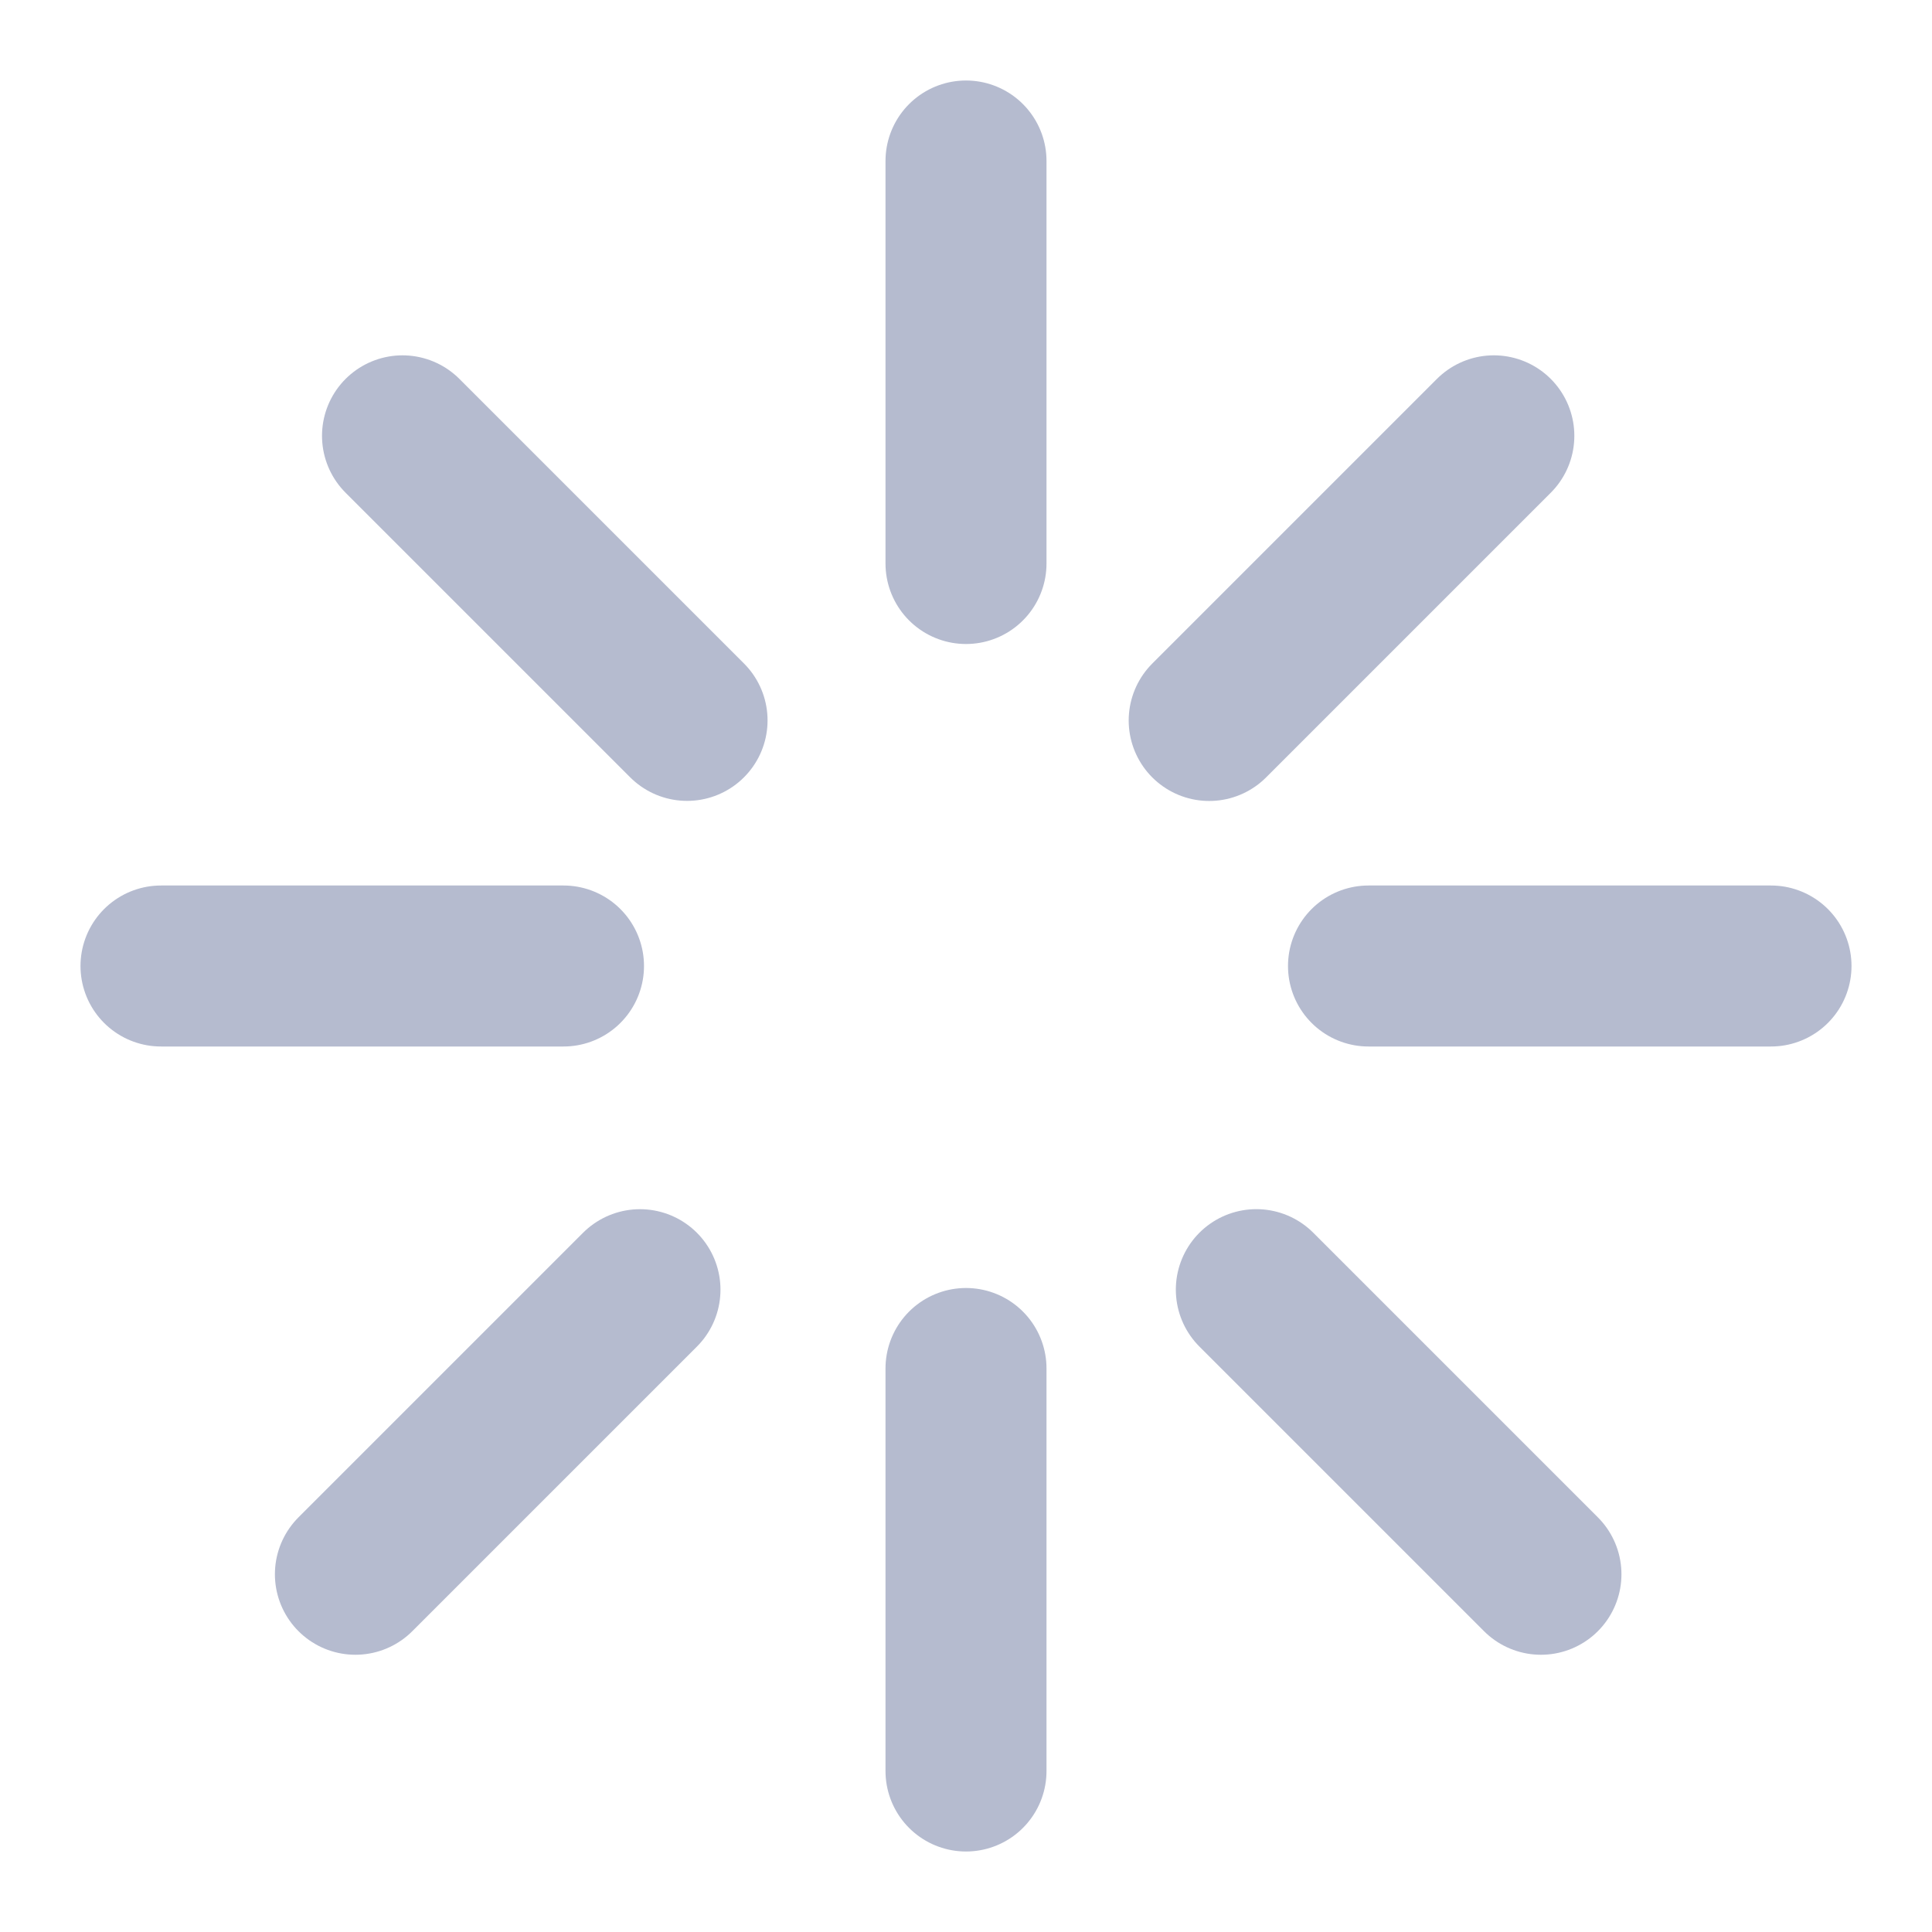 <svg fill="none" xmlns="http://www.w3.org/2000/svg" viewBox="0 0 24 24" class="design-iconfont">
  <path stroke="#B5BBCF" stroke-width="2" stroke-linecap="round" d="M12 2L12 7"/>
  <path stroke="#B5BBCF" stroke-width="2" stroke-linecap="round" d="M12 17L12 22"/>
  <path stroke="#B5BBCF" stroke-width="2" stroke-linecap="round" d="M18.557 5.414L15.021 8.95"/>
  <path stroke="#B5BBCF" stroke-width="2" stroke-linecap="round" d="M7.95 16.021L4.415 19.556"/>
  <path transform="matrix(.707 .707 .707 -.707 5 4)" stroke="#B5BBCF" stroke-width="2" stroke-linecap="round" d="M1 -1L6 -1"/>
  <path transform="scale(1 -1) rotate(-45 -9.828 -26.142)" stroke="#B5BBCF" stroke-width="2" stroke-linecap="round" d="M1 -1L6 -1"/>
  <path stroke="#B5BBCF" stroke-width="2" stroke-linecap="round" d="M22 12L17 12"/>
  <path stroke="#B5BBCF" stroke-width="2" stroke-linecap="round" d="M7 12L2 12"/>
</svg>
